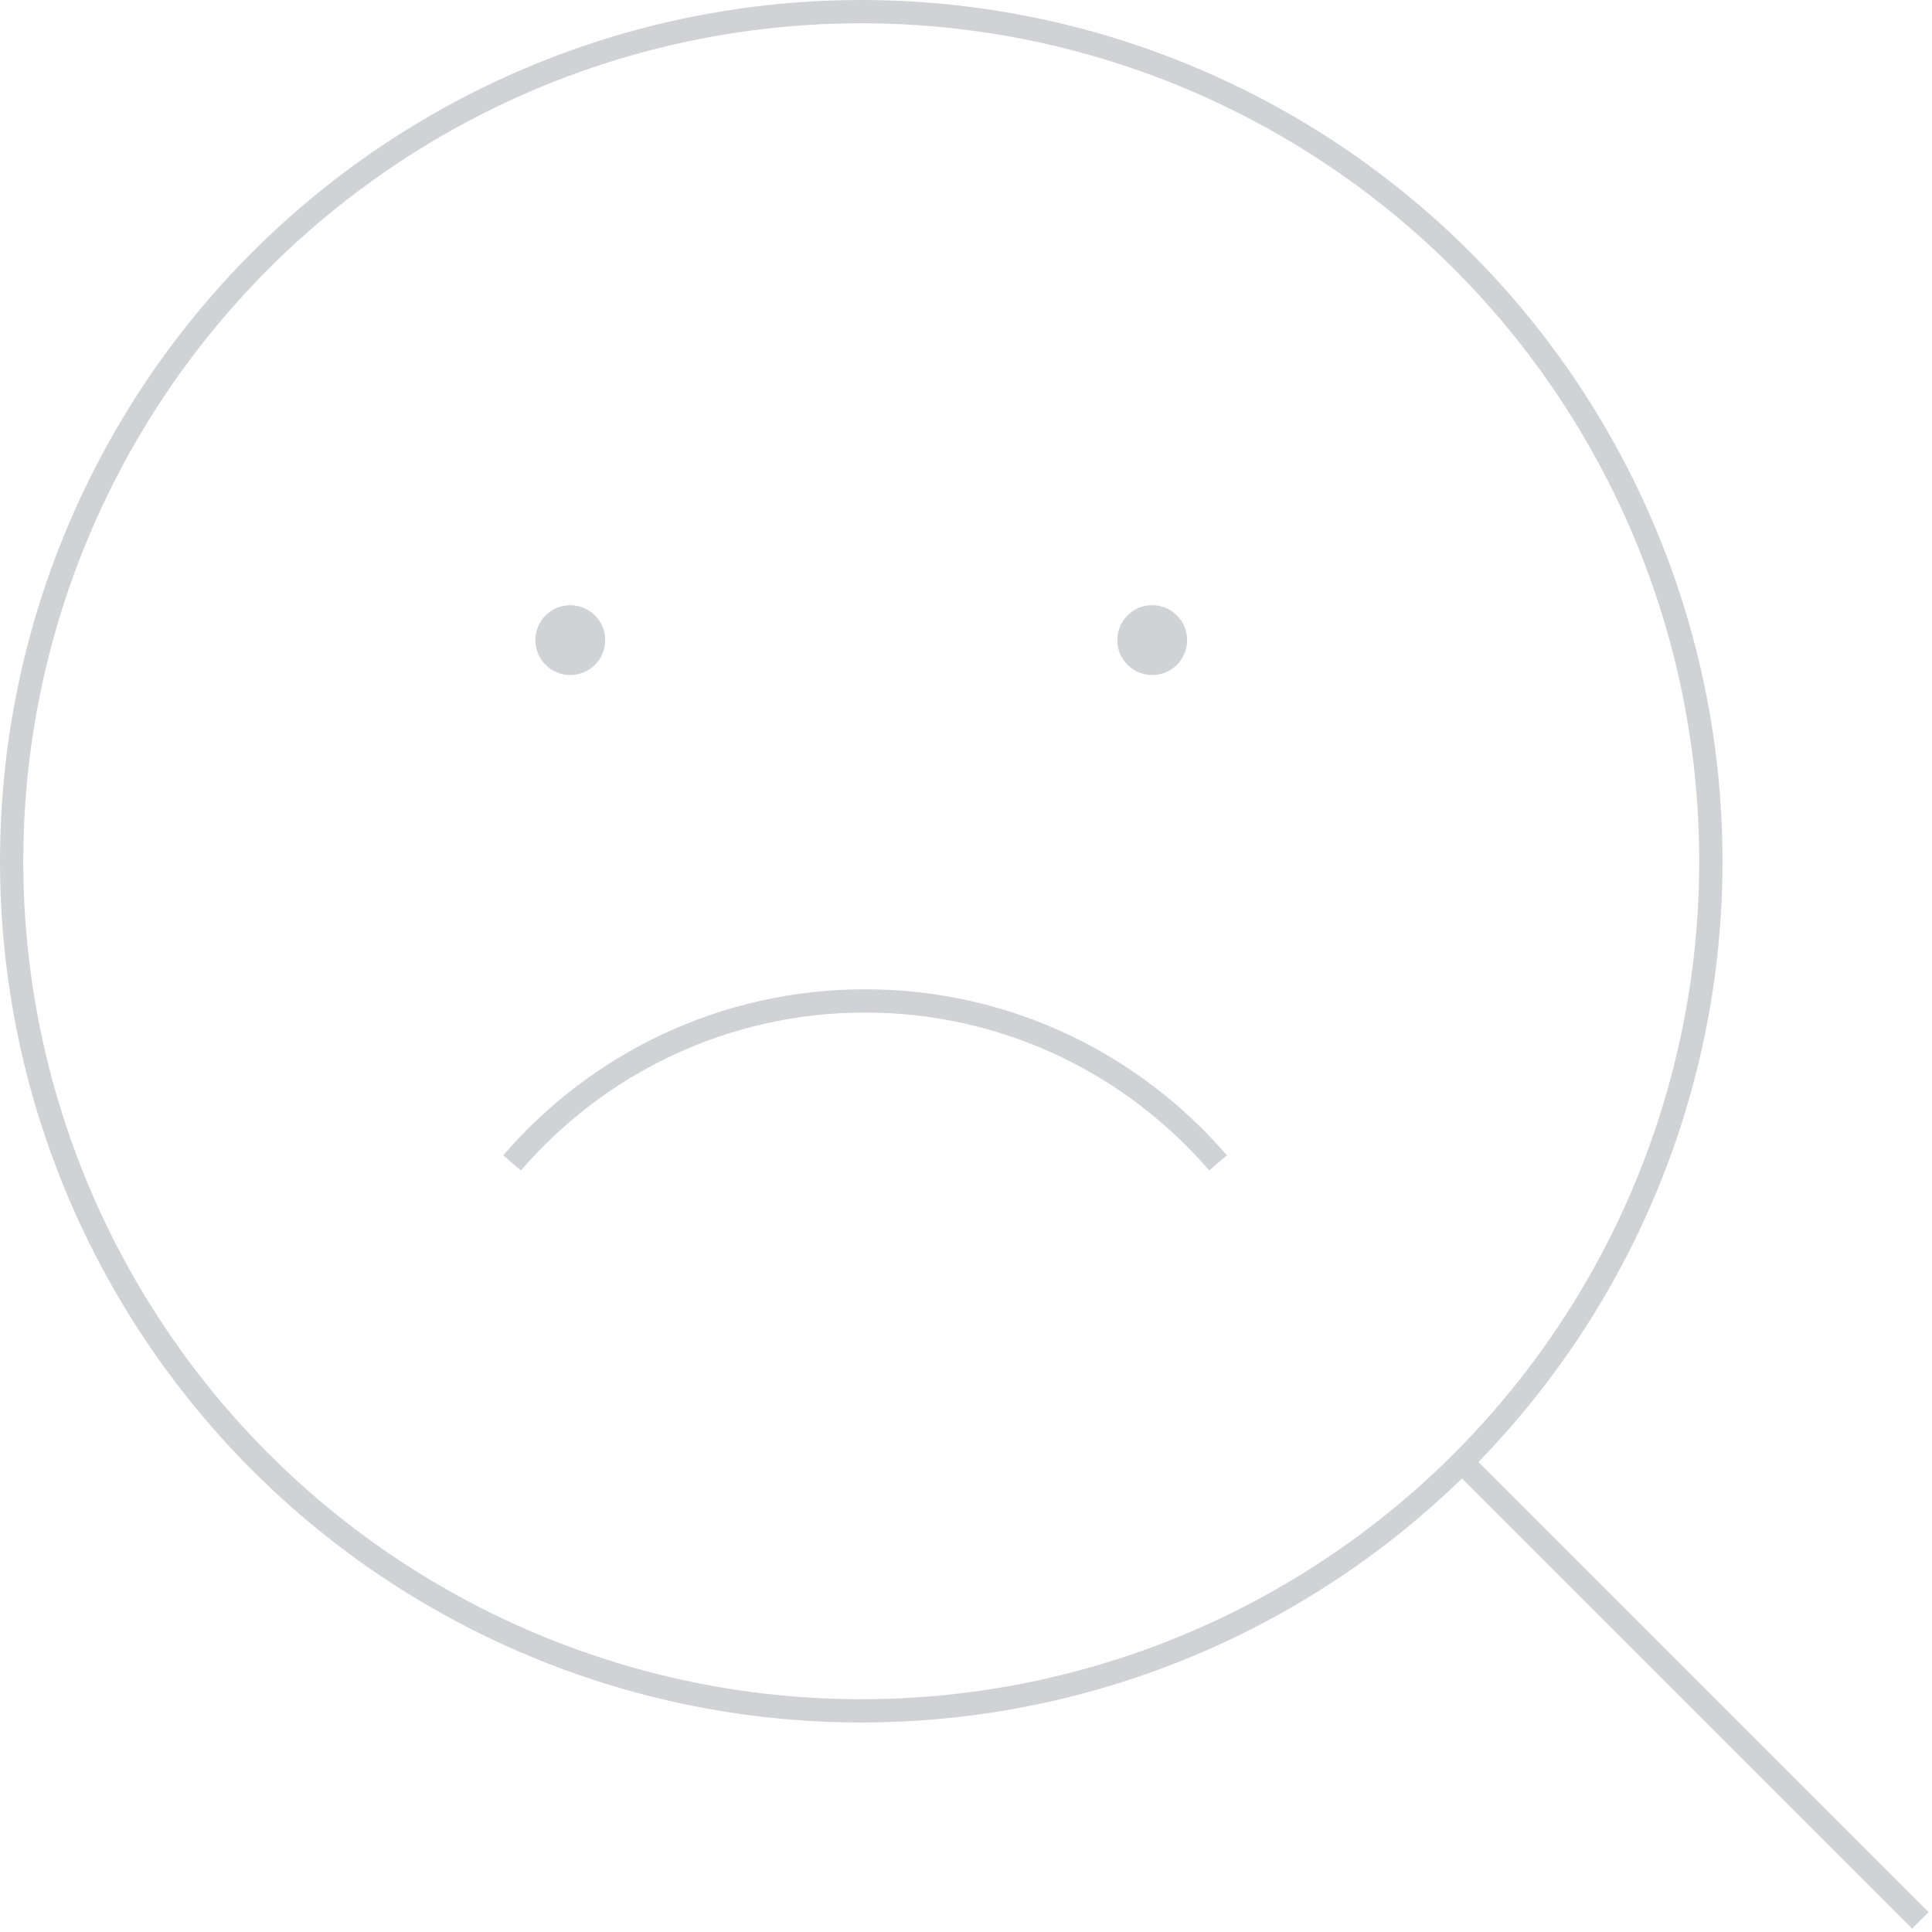 <svg xmlns="http://www.w3.org/2000/svg" width="83" height="83" viewBox="0 0 83 83" fill="none">
  <circle cx="37" cy="37" r="36.5" stroke="#D1D2D6"/>
  <path d="M63 63L82.5 82.5" stroke="#D1D2D6"/>
  <path d="M52.328 49.959C48.661 45.698 43.227 43 37.164 43C31.101 43 25.668 45.698 22 49.959" stroke="#D1D2D6"/>
  <circle cx="49.5" cy="27.5" r="1.5" fill="#D1D2D6"/>
  <circle cx="24.5" cy="27.5" r="1.5" fill="#D1D2D6"/>
</svg>